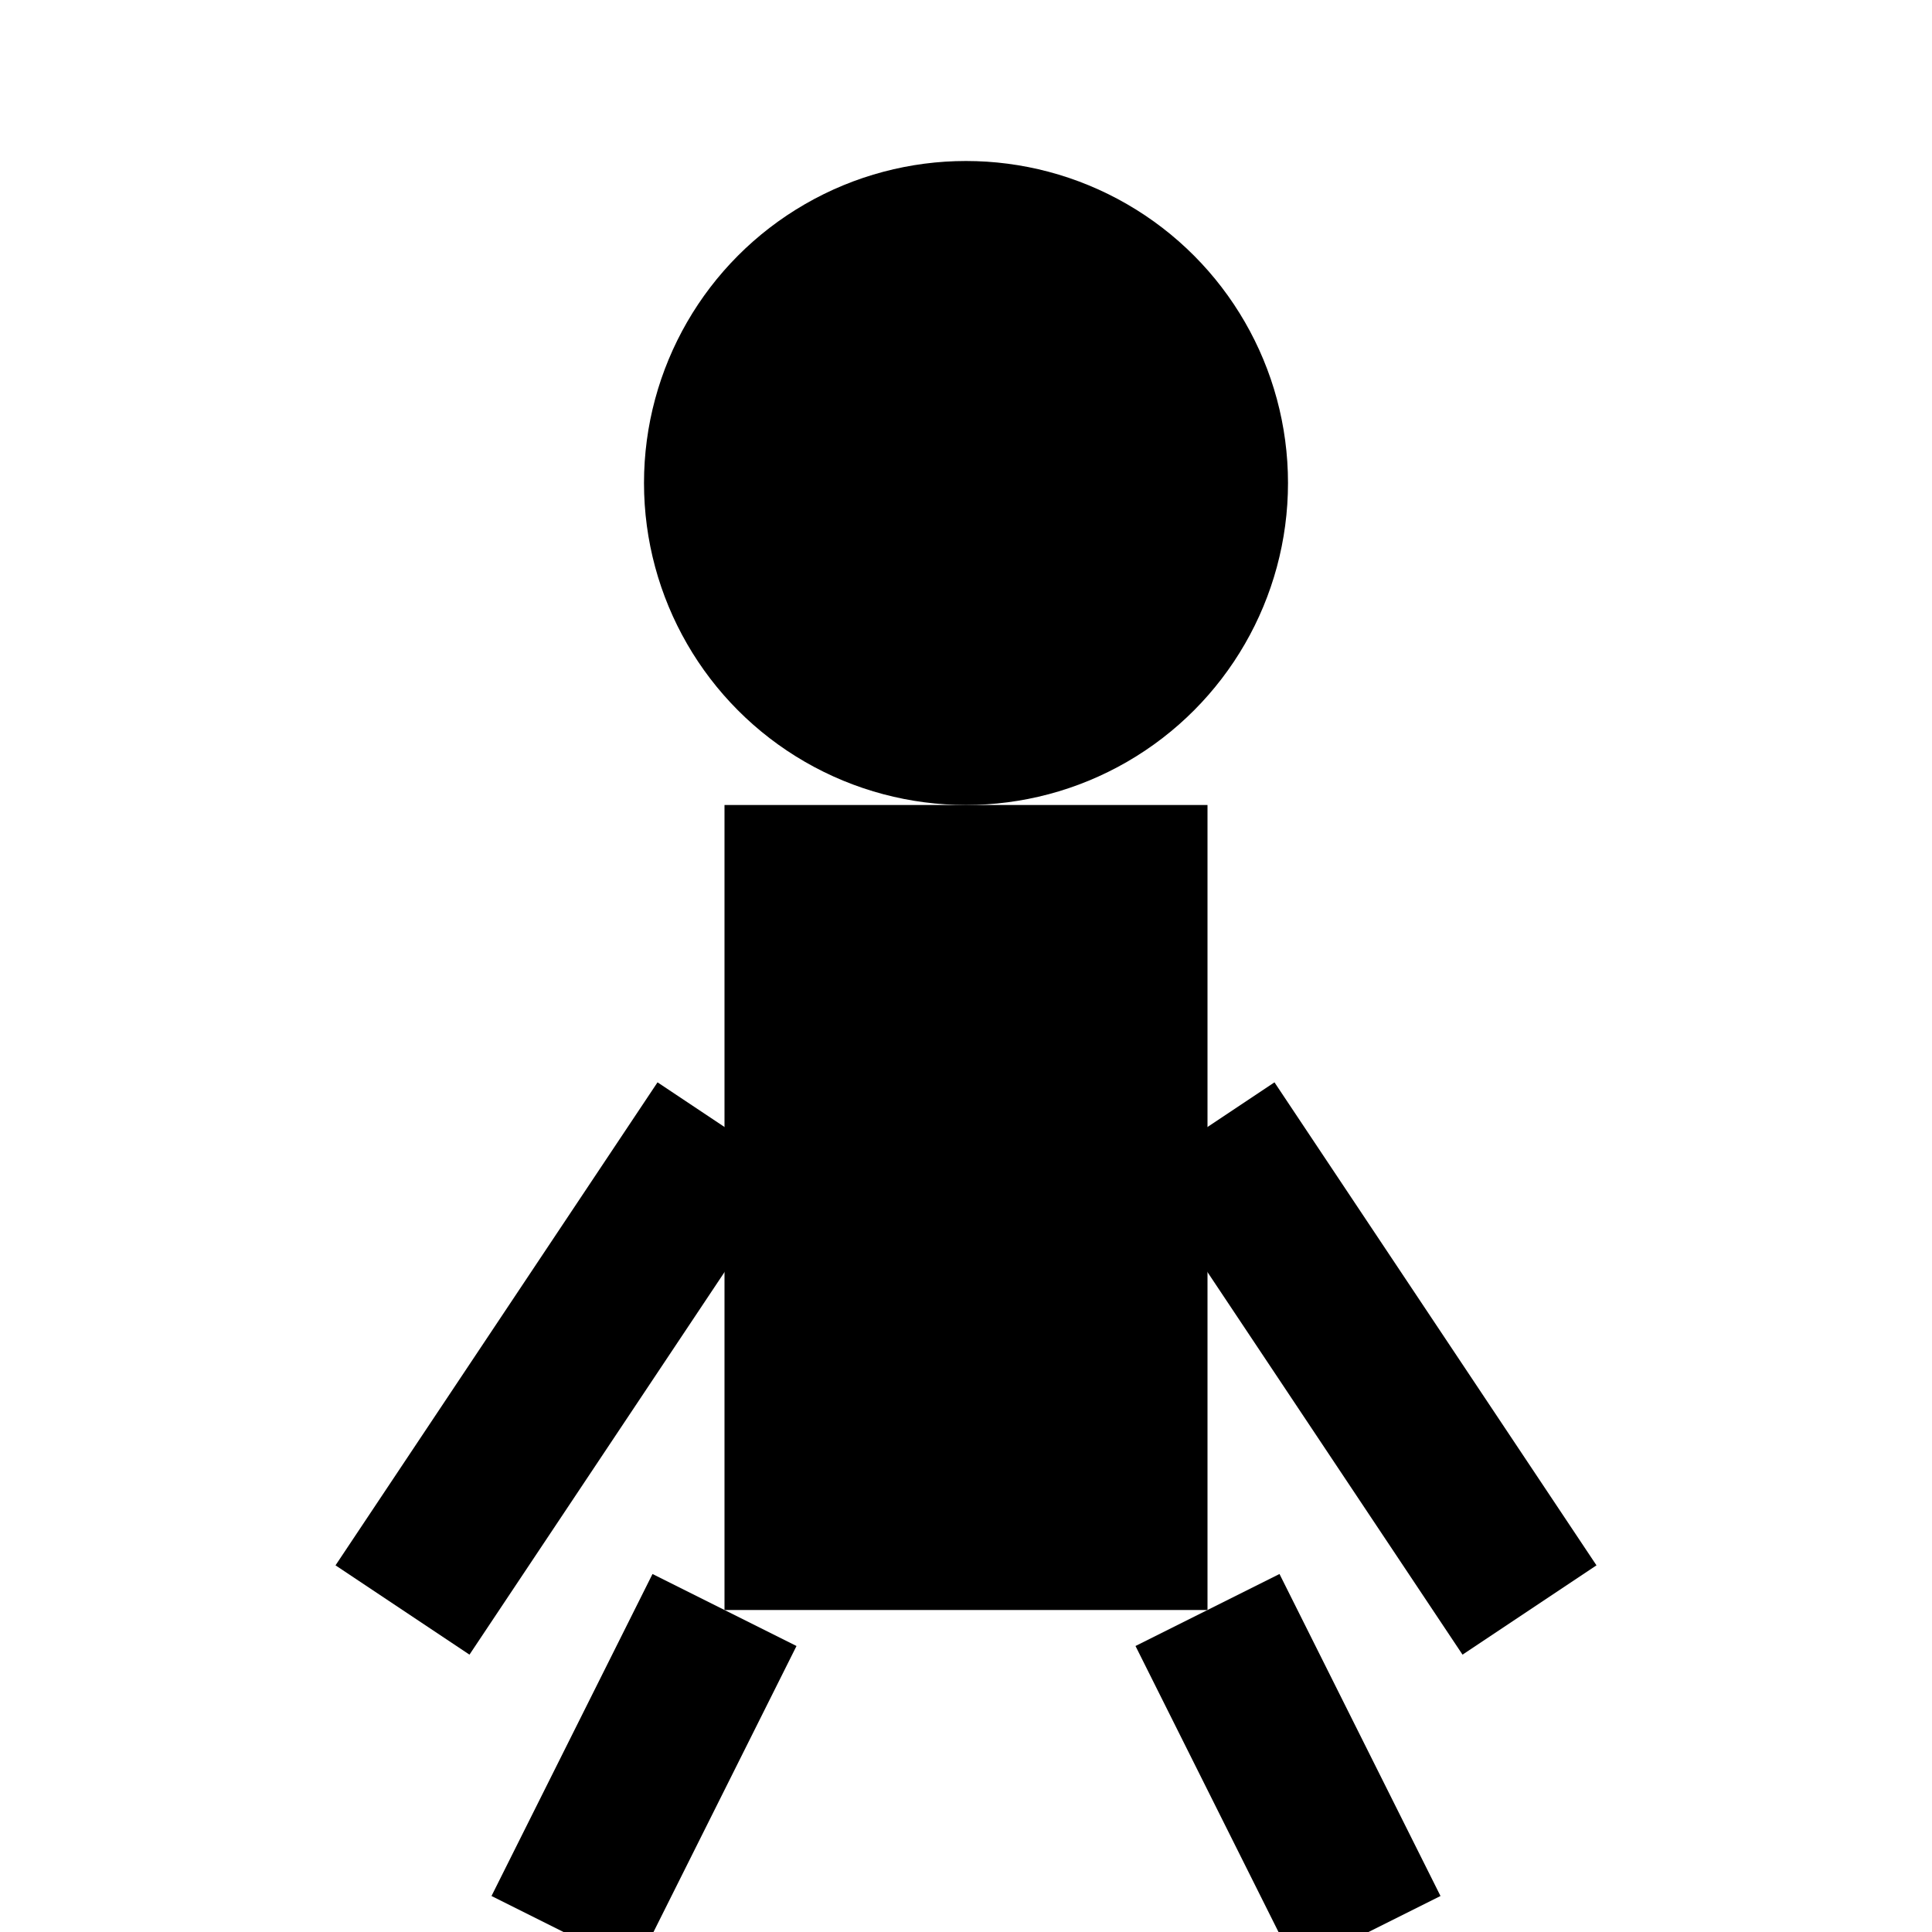 <svg width="100" height="100" viewBox="0 0 24 24" fill="none" xmlns="http://www.w3.org/2000/svg">
  <circle cx="12" cy="6" r="4" fill="#000"/>
  <rect x="9" y="10" width="6" height="10" fill="#000"/>
  <line x1="9" y1="20" x2="7" y2="24" stroke="#000" stroke-width="2"/>
  <line x1="15" y1="20" x2="17" y2="24" stroke="#000" stroke-width="2"/>
  <line x1="9" y1="14" x2="5" y2="20" stroke="#000" stroke-width="2"/>
  <line x1="15" y1="14" x2="19" y2="20" stroke="#000" stroke-width="2"/>
</svg>